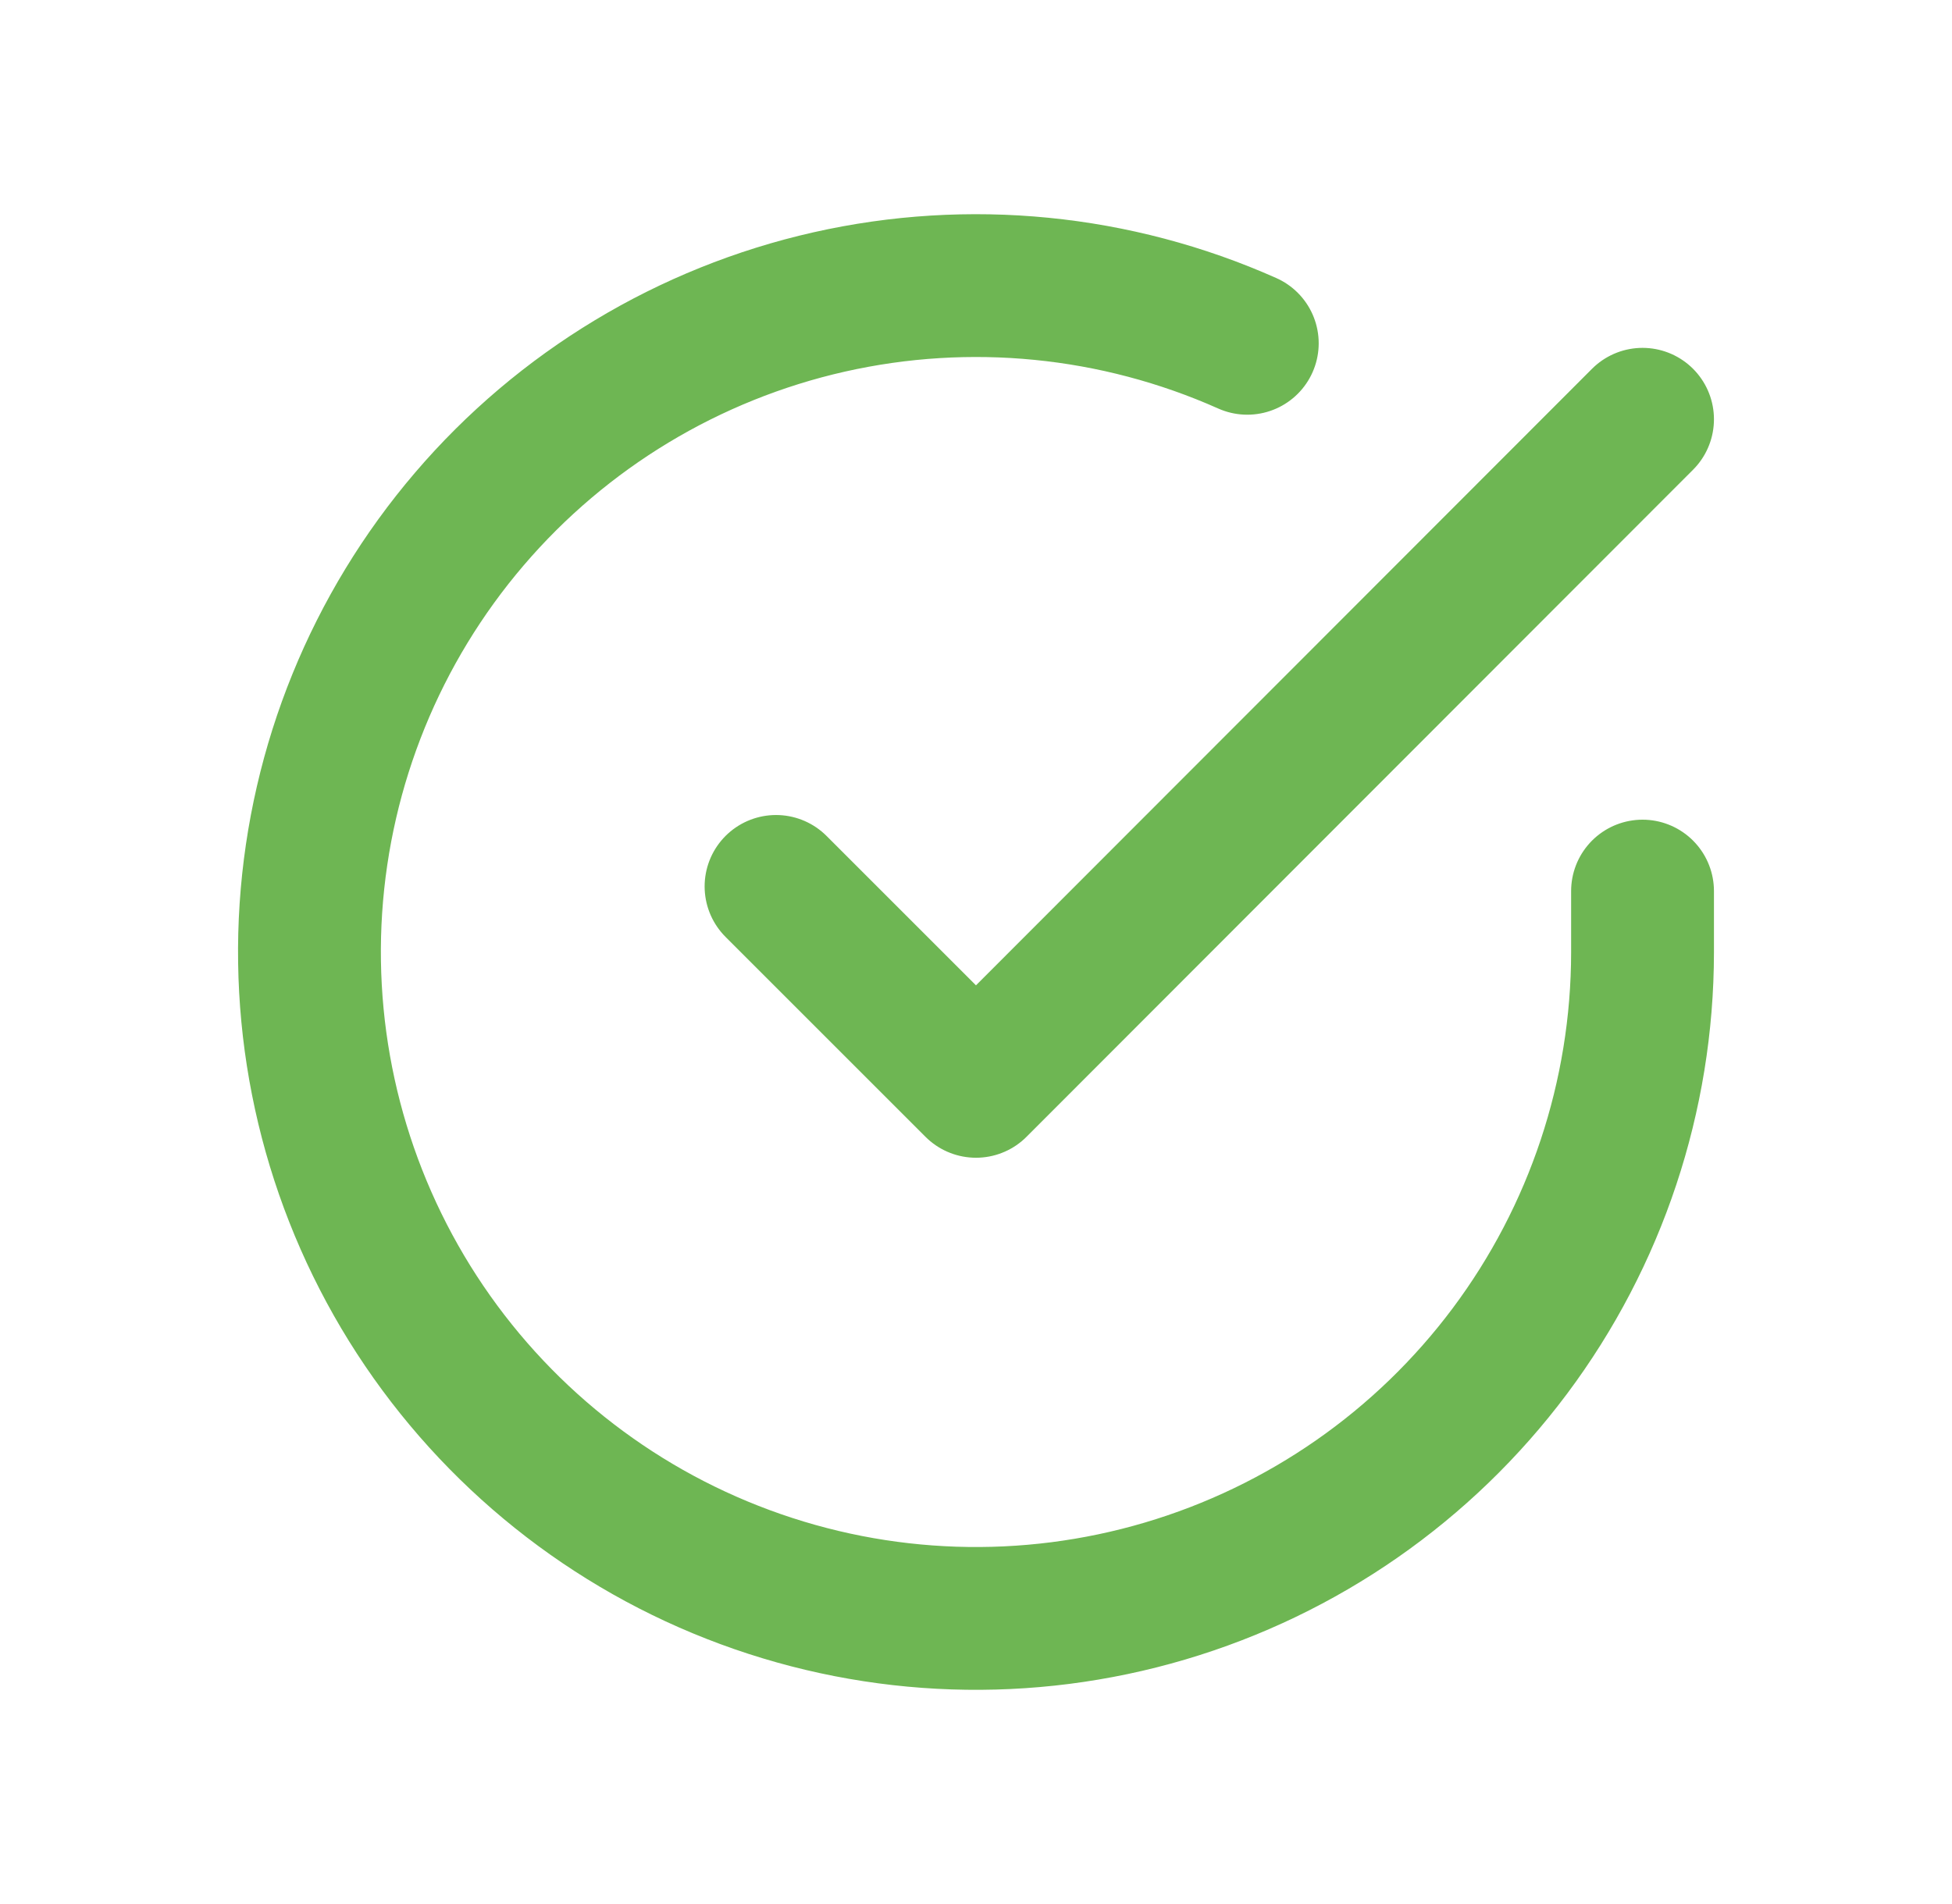 <svg width="41" height="40" viewBox="0 0 41 40" fill="none" xmlns="http://www.w3.org/2000/svg">
<path d="M34.5 18.72V20.008C34.498 23.027 33.521 25.965 31.713 28.383C29.905 30.801 27.365 32.569 24.47 33.425C21.574 34.282 18.48 34.179 15.648 33.132C12.816 32.086 10.399 30.152 8.755 27.62C7.112 25.087 6.332 22.091 6.53 19.079C6.729 16.066 7.896 13.199 9.858 10.904C11.819 8.609 14.47 7.01 17.415 6.344C20.359 5.679 23.44 5.983 26.198 7.212M34.5 8.808L20.5 22.822L16.3 18.622" stroke="#6EB653" stroke-width="3" stroke-linecap="round" stroke-linejoin="round"/>
</svg>
